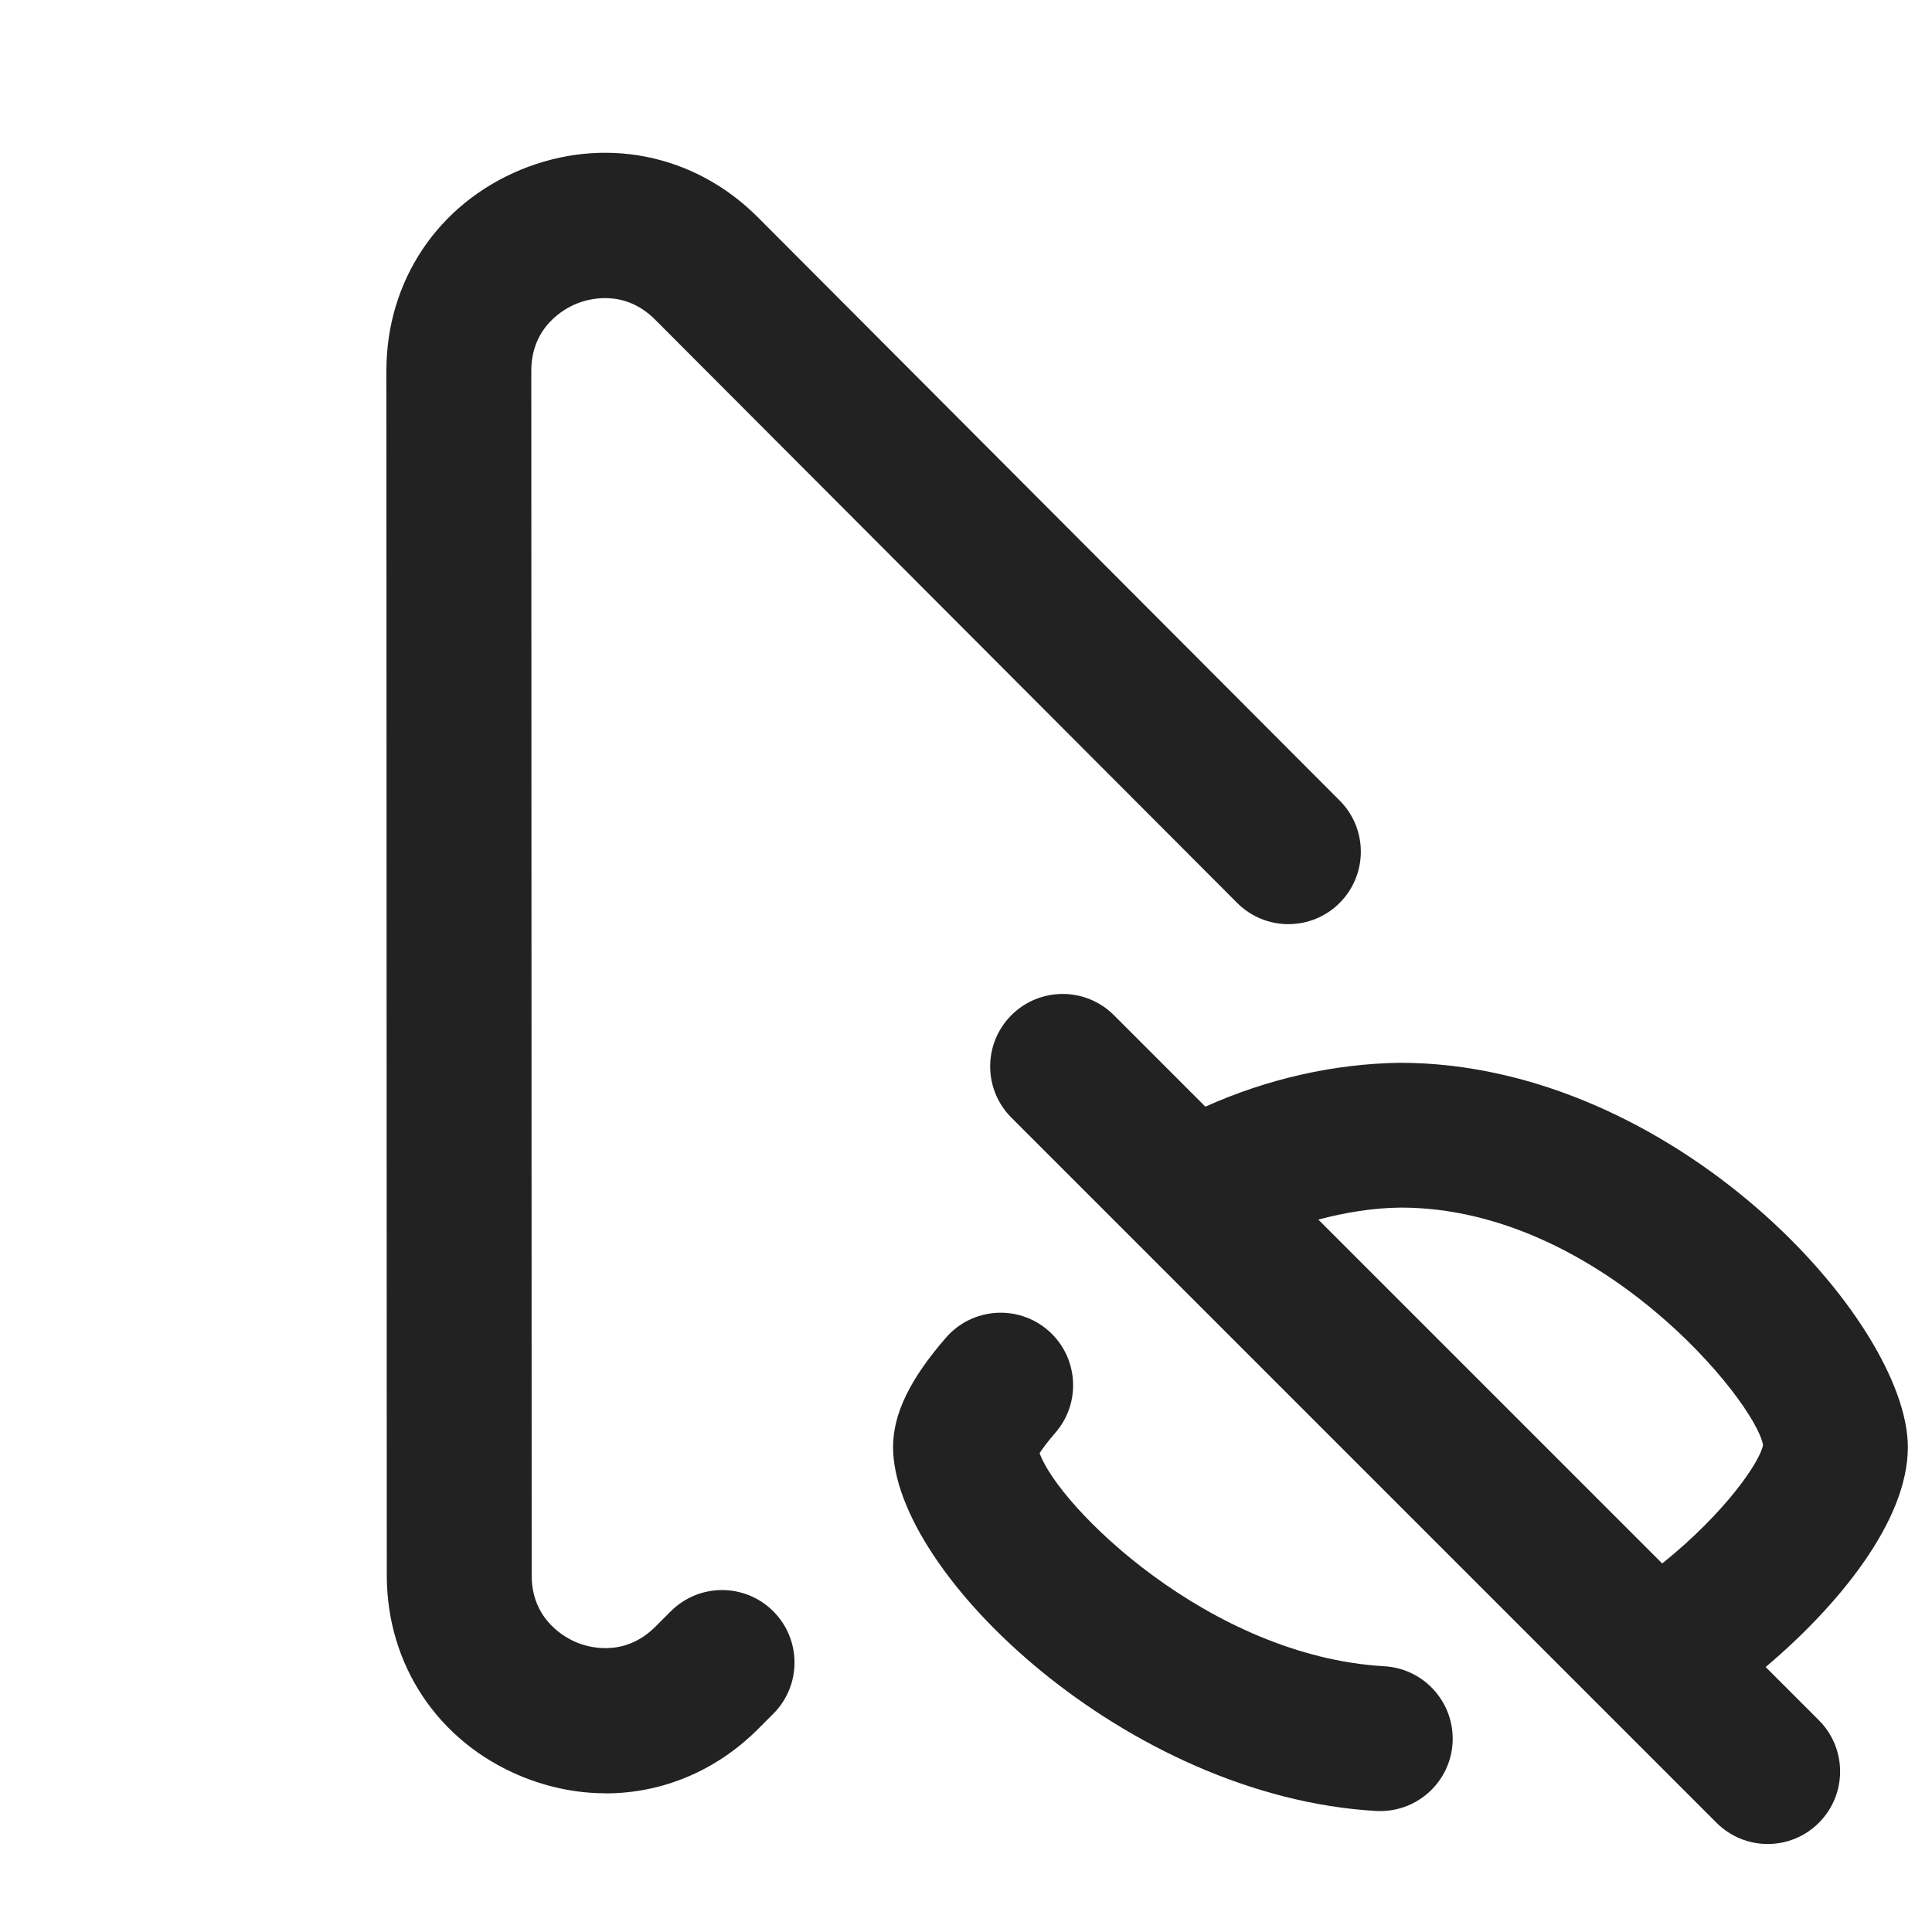 <?xml version="1.0" encoding="UTF-8"?>
<svg id="e" data-name="ICONS" xmlns="http://www.w3.org/2000/svg" width="20" height="20" viewBox="0 0 20 20">
  <path d="M6.268,18.564c-.292,0-.589-.059-.877-.178-.855-.355-1.387-1.151-1.387-2.078l-.004-12.471c-0-.928.532-1.724,1.389-2.079.857-.354,1.797-.168,2.454.489l6.025,6.04c.293.293.292.768-.001,1.061-.293.292-.768.292-1.061-.002L6.781,3.308c-.329-.329-.709-.208-.818-.162-.109.045-.463.228-.463.692l.004,12.471c0,.465.354.647.462.692.109.047.489.167.818-.161l.16-.16c.293-.293.768-.293,1.061,0s.293.768,0,1.061l-.161.161c-.437.436-.998.663-1.576.663Z" fill="#222"/>
  <path d="M14.288,18.748c-.014,0-.029,0-.043-.001-2.579-.148-5-2.458-5-3.767,0-.343.174-.703.548-1.133.272-.313.746-.345,1.058-.074.312.272.346.746.074,1.059-.08.092-.132.163-.163.211.196.552,1.757,2.103,3.569,2.206.414.024.729.379.706.792-.022.398-.354.707-.748.707ZM10.725,15.105h0Z" fill="#222"/>
  <path d="M18.279,17.256c.74-.625,1.471-1.504,1.471-2.275,0-1.311-2.43-3.979-5.26-3.979-.692.01-1.381.171-2.012.454l-.947-.947c-.293-.293-.768-.293-1.061,0s-.293.768,0,1.061l7.299,7.299c.146.146.338.22.53.22s.384-.073.53-.22c.293-.293.293-.768,0-1.061l-.551-.551ZM14.5,12.501c2.049,0,3.67,2.004,3.751,2.457-.029.168-.383.696-1.044,1.227l-3.56-3.56c.28-.074.567-.121.852-.124Z" fill="#222"/>
</svg>